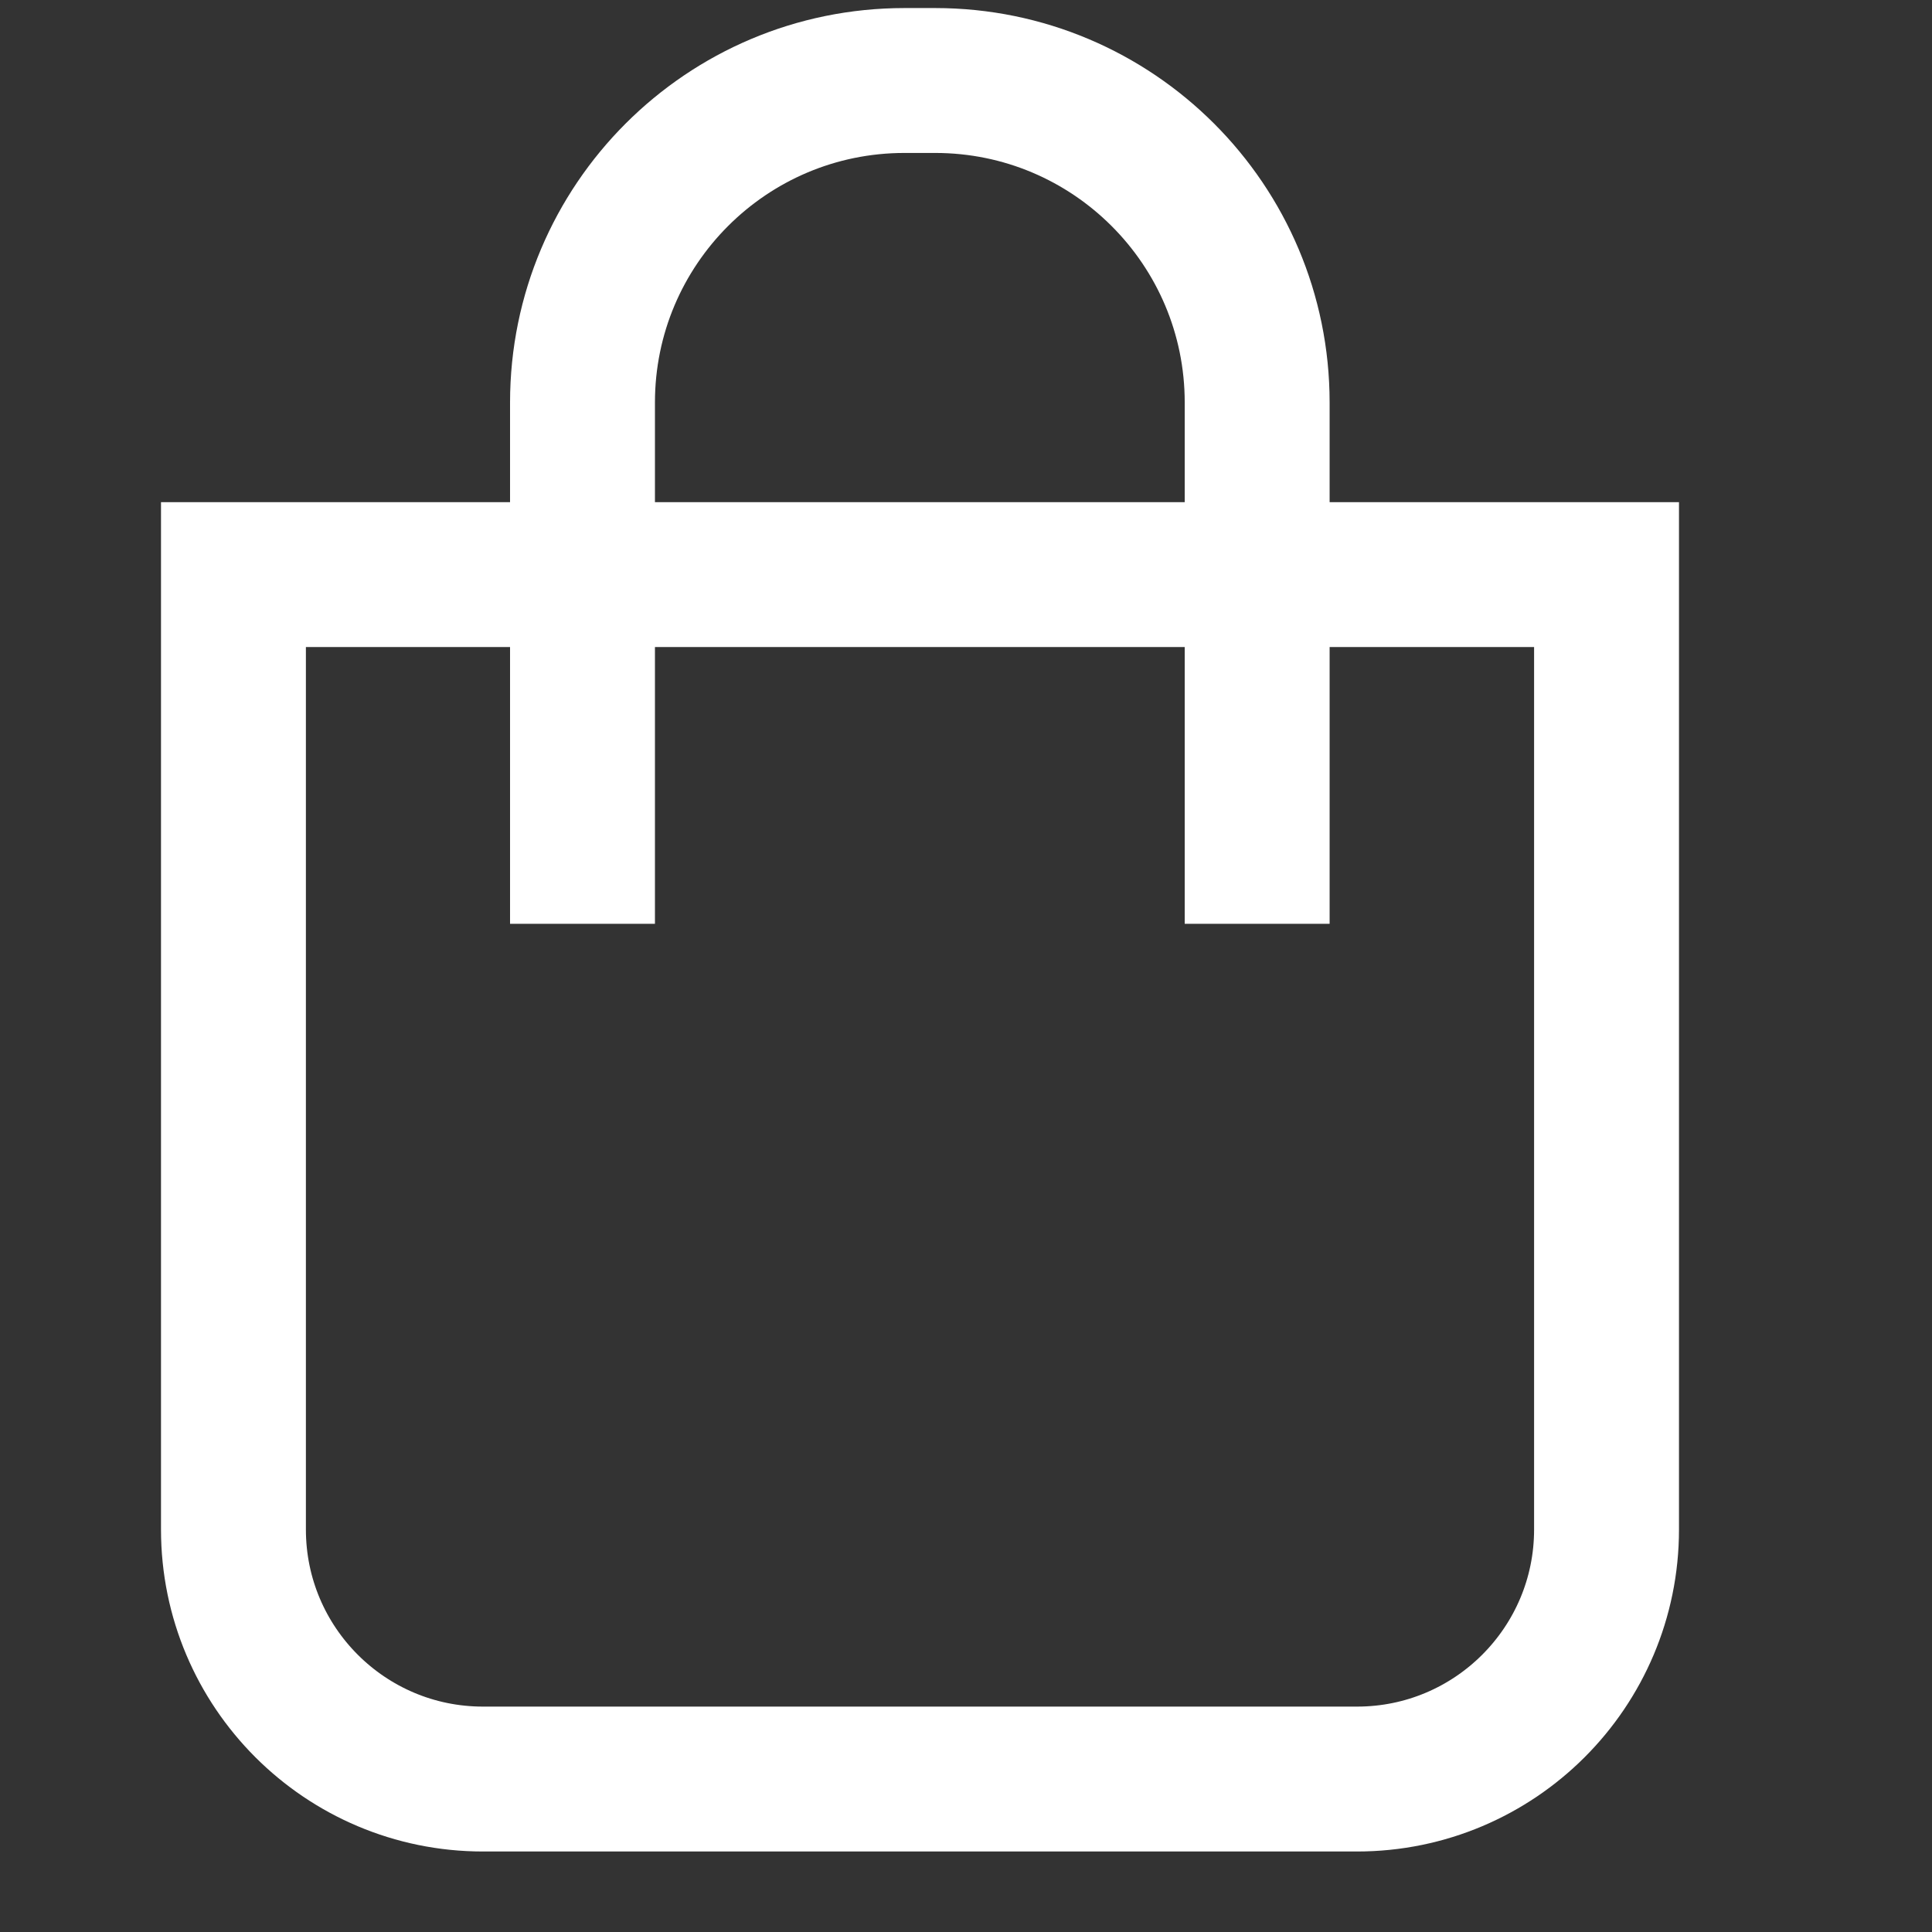 <svg width="24" height="24" viewBox="0 0 24 24" fill="none" xmlns="http://www.w3.org/2000/svg">
<rect x="0" y="0" width="24" height="24" fill="#333333" stroke="none"/>
<path d="M2.9 7.138H19.957V19C19.957 20.712 18.569 22.1 16.857 22.1H6C4.288 22.1 2.9 20.712 2.9 19V7.138Z" stroke="white" stroke-width="1.8"/>
<path d="M7.236 11.476V5C7.236 2.791 9.027 1 11.236 1H11.617C13.826 1 15.617 2.791 15.617 5V11.476" stroke="white" stroke-width="1.8"/>
</svg>
